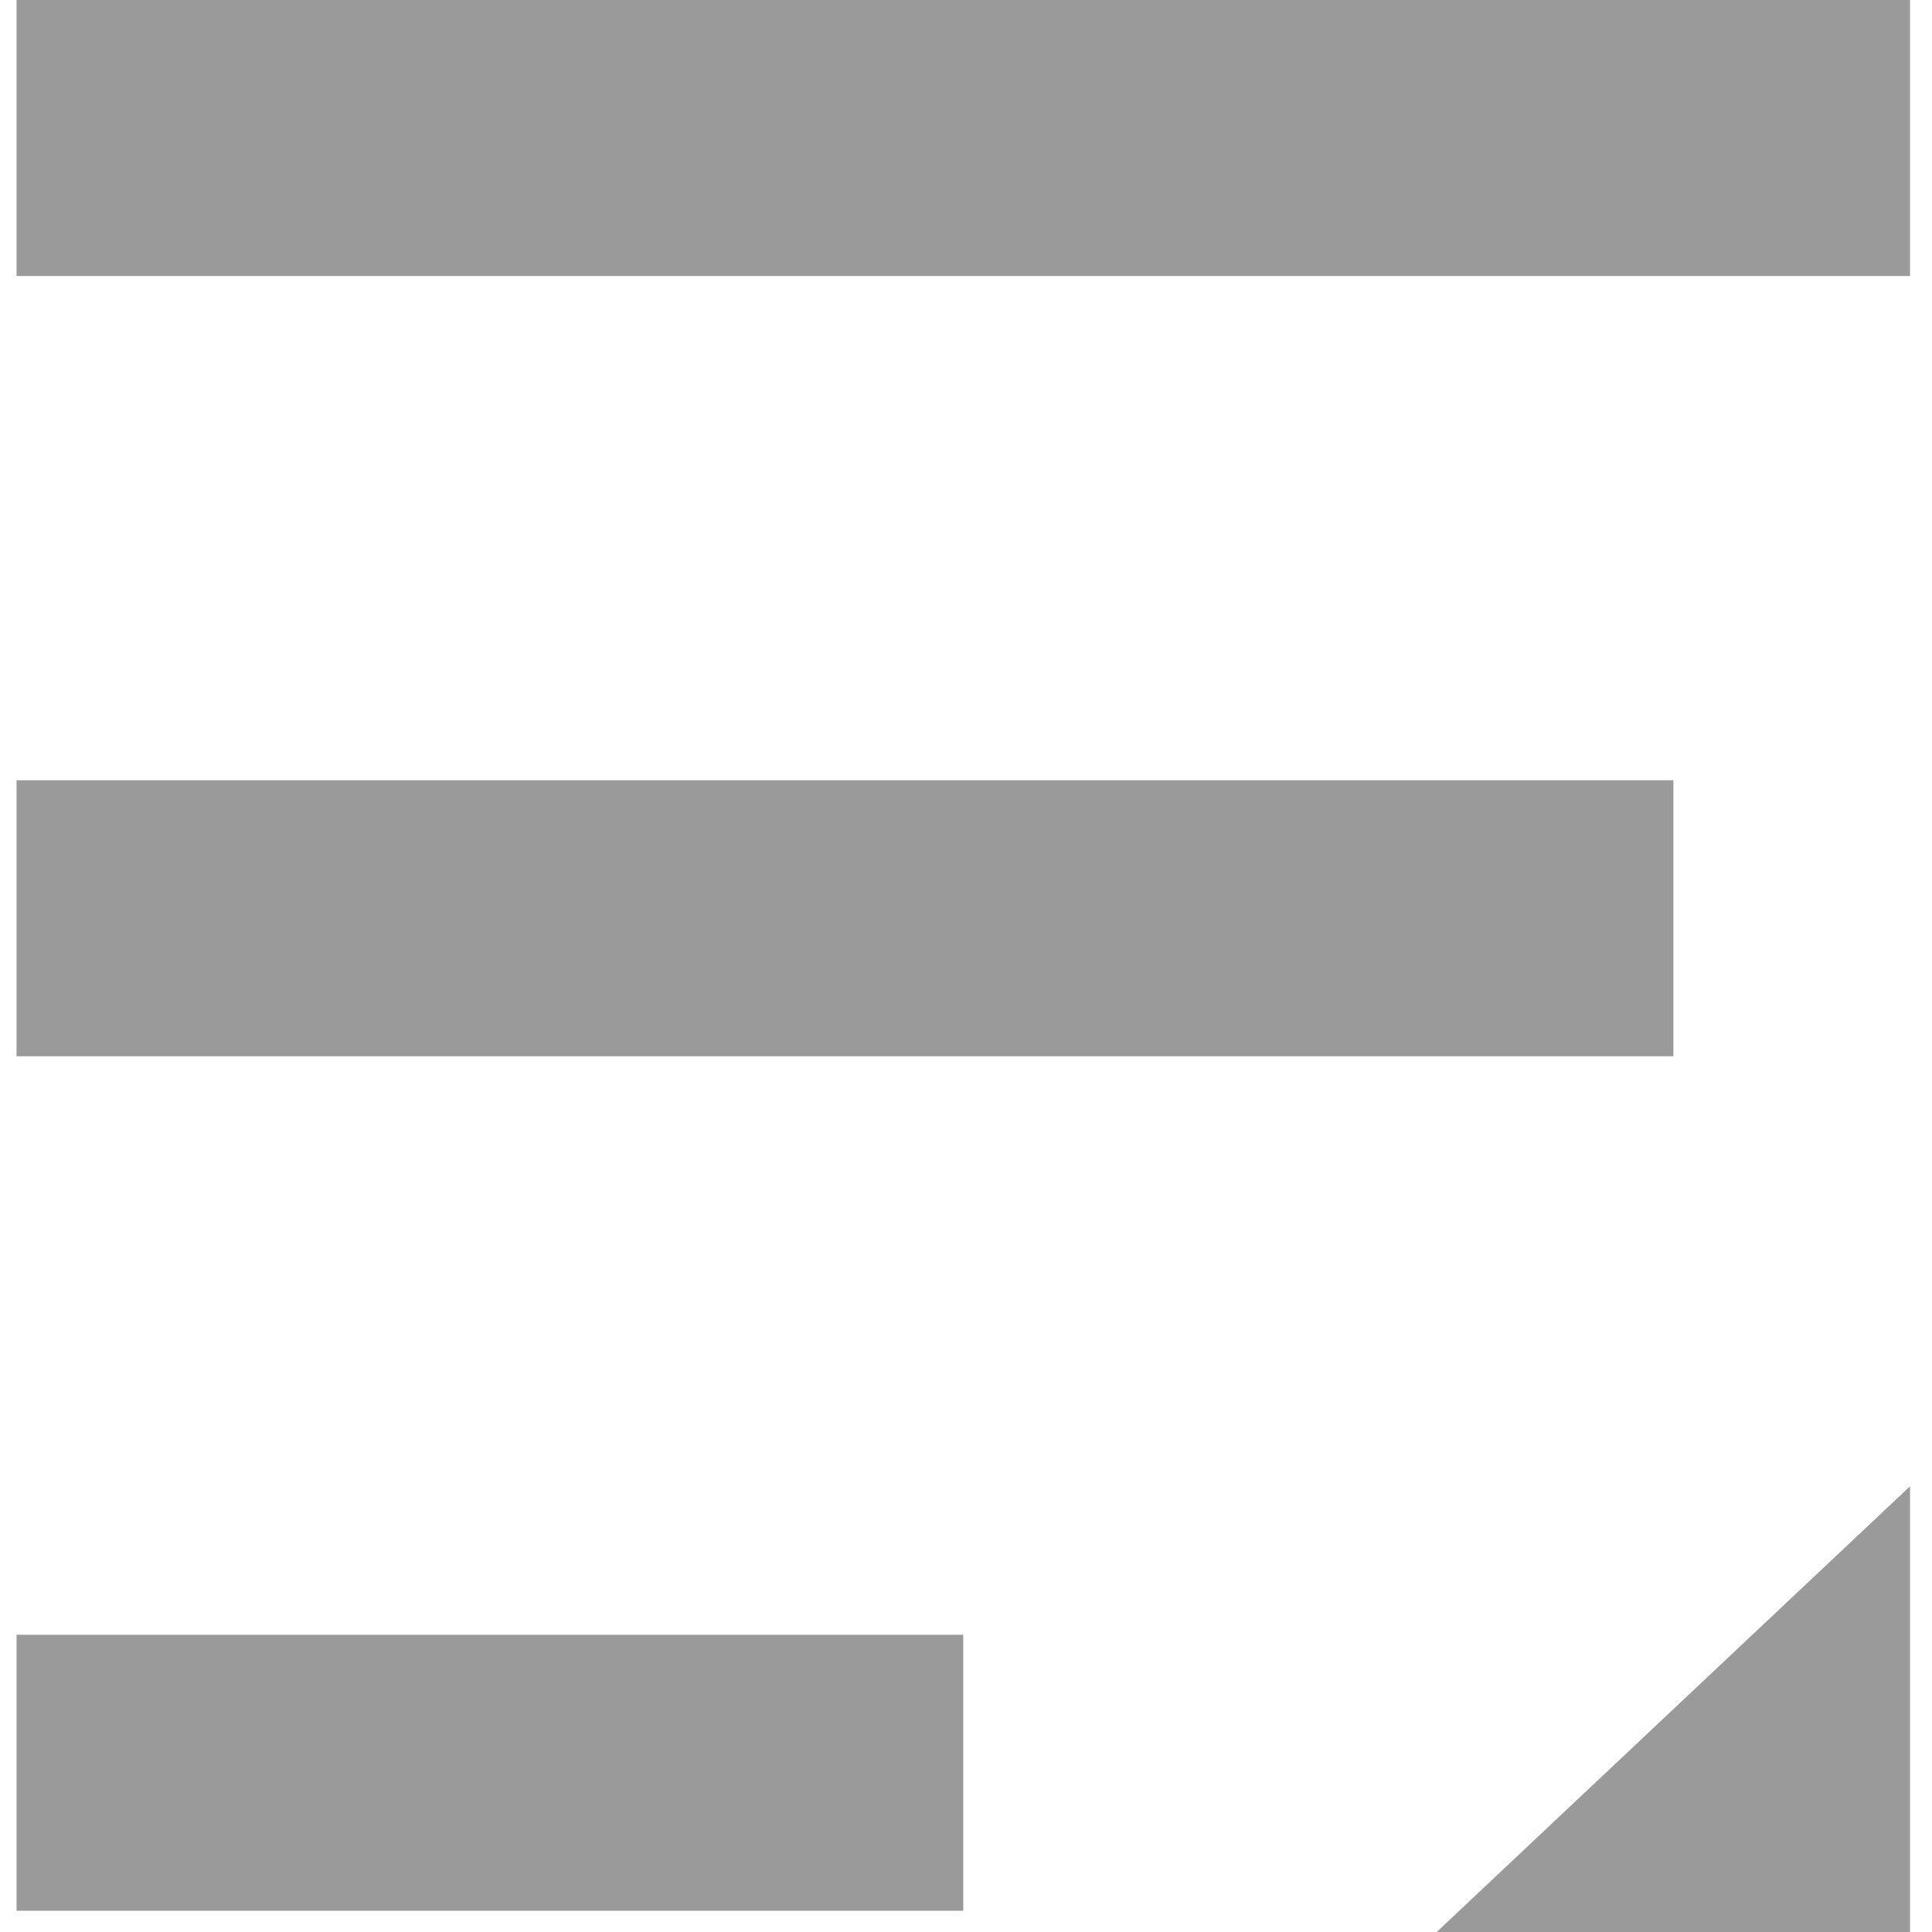<svg width="14" height="14" viewBox="0 0 14 14" fill="none" xmlns="http://www.w3.org/2000/svg">
<g id="Group 178">
<line id="Line 8" x1="13.841" y1="1" x2="0.12" y2="1" stroke="#9A9A9A" stroke-width="2"/>
<line id="Line 9" x1="12.126" y1="6.654" x2="0.12" y2="6.654" stroke="#9A9A9A" stroke-width="2"/>
<line id="Line 10" x1="6.98" y1="12.846" x2="0.12" y2="12.846" stroke="#9A9A9A" stroke-width="2"/>
<path id="Rectangle 7" d="M12.126 12.385L13.841 10.77V14H10.411L12.126 12.385Z" fill="#9A9A9A"/>
</g>
</svg>
